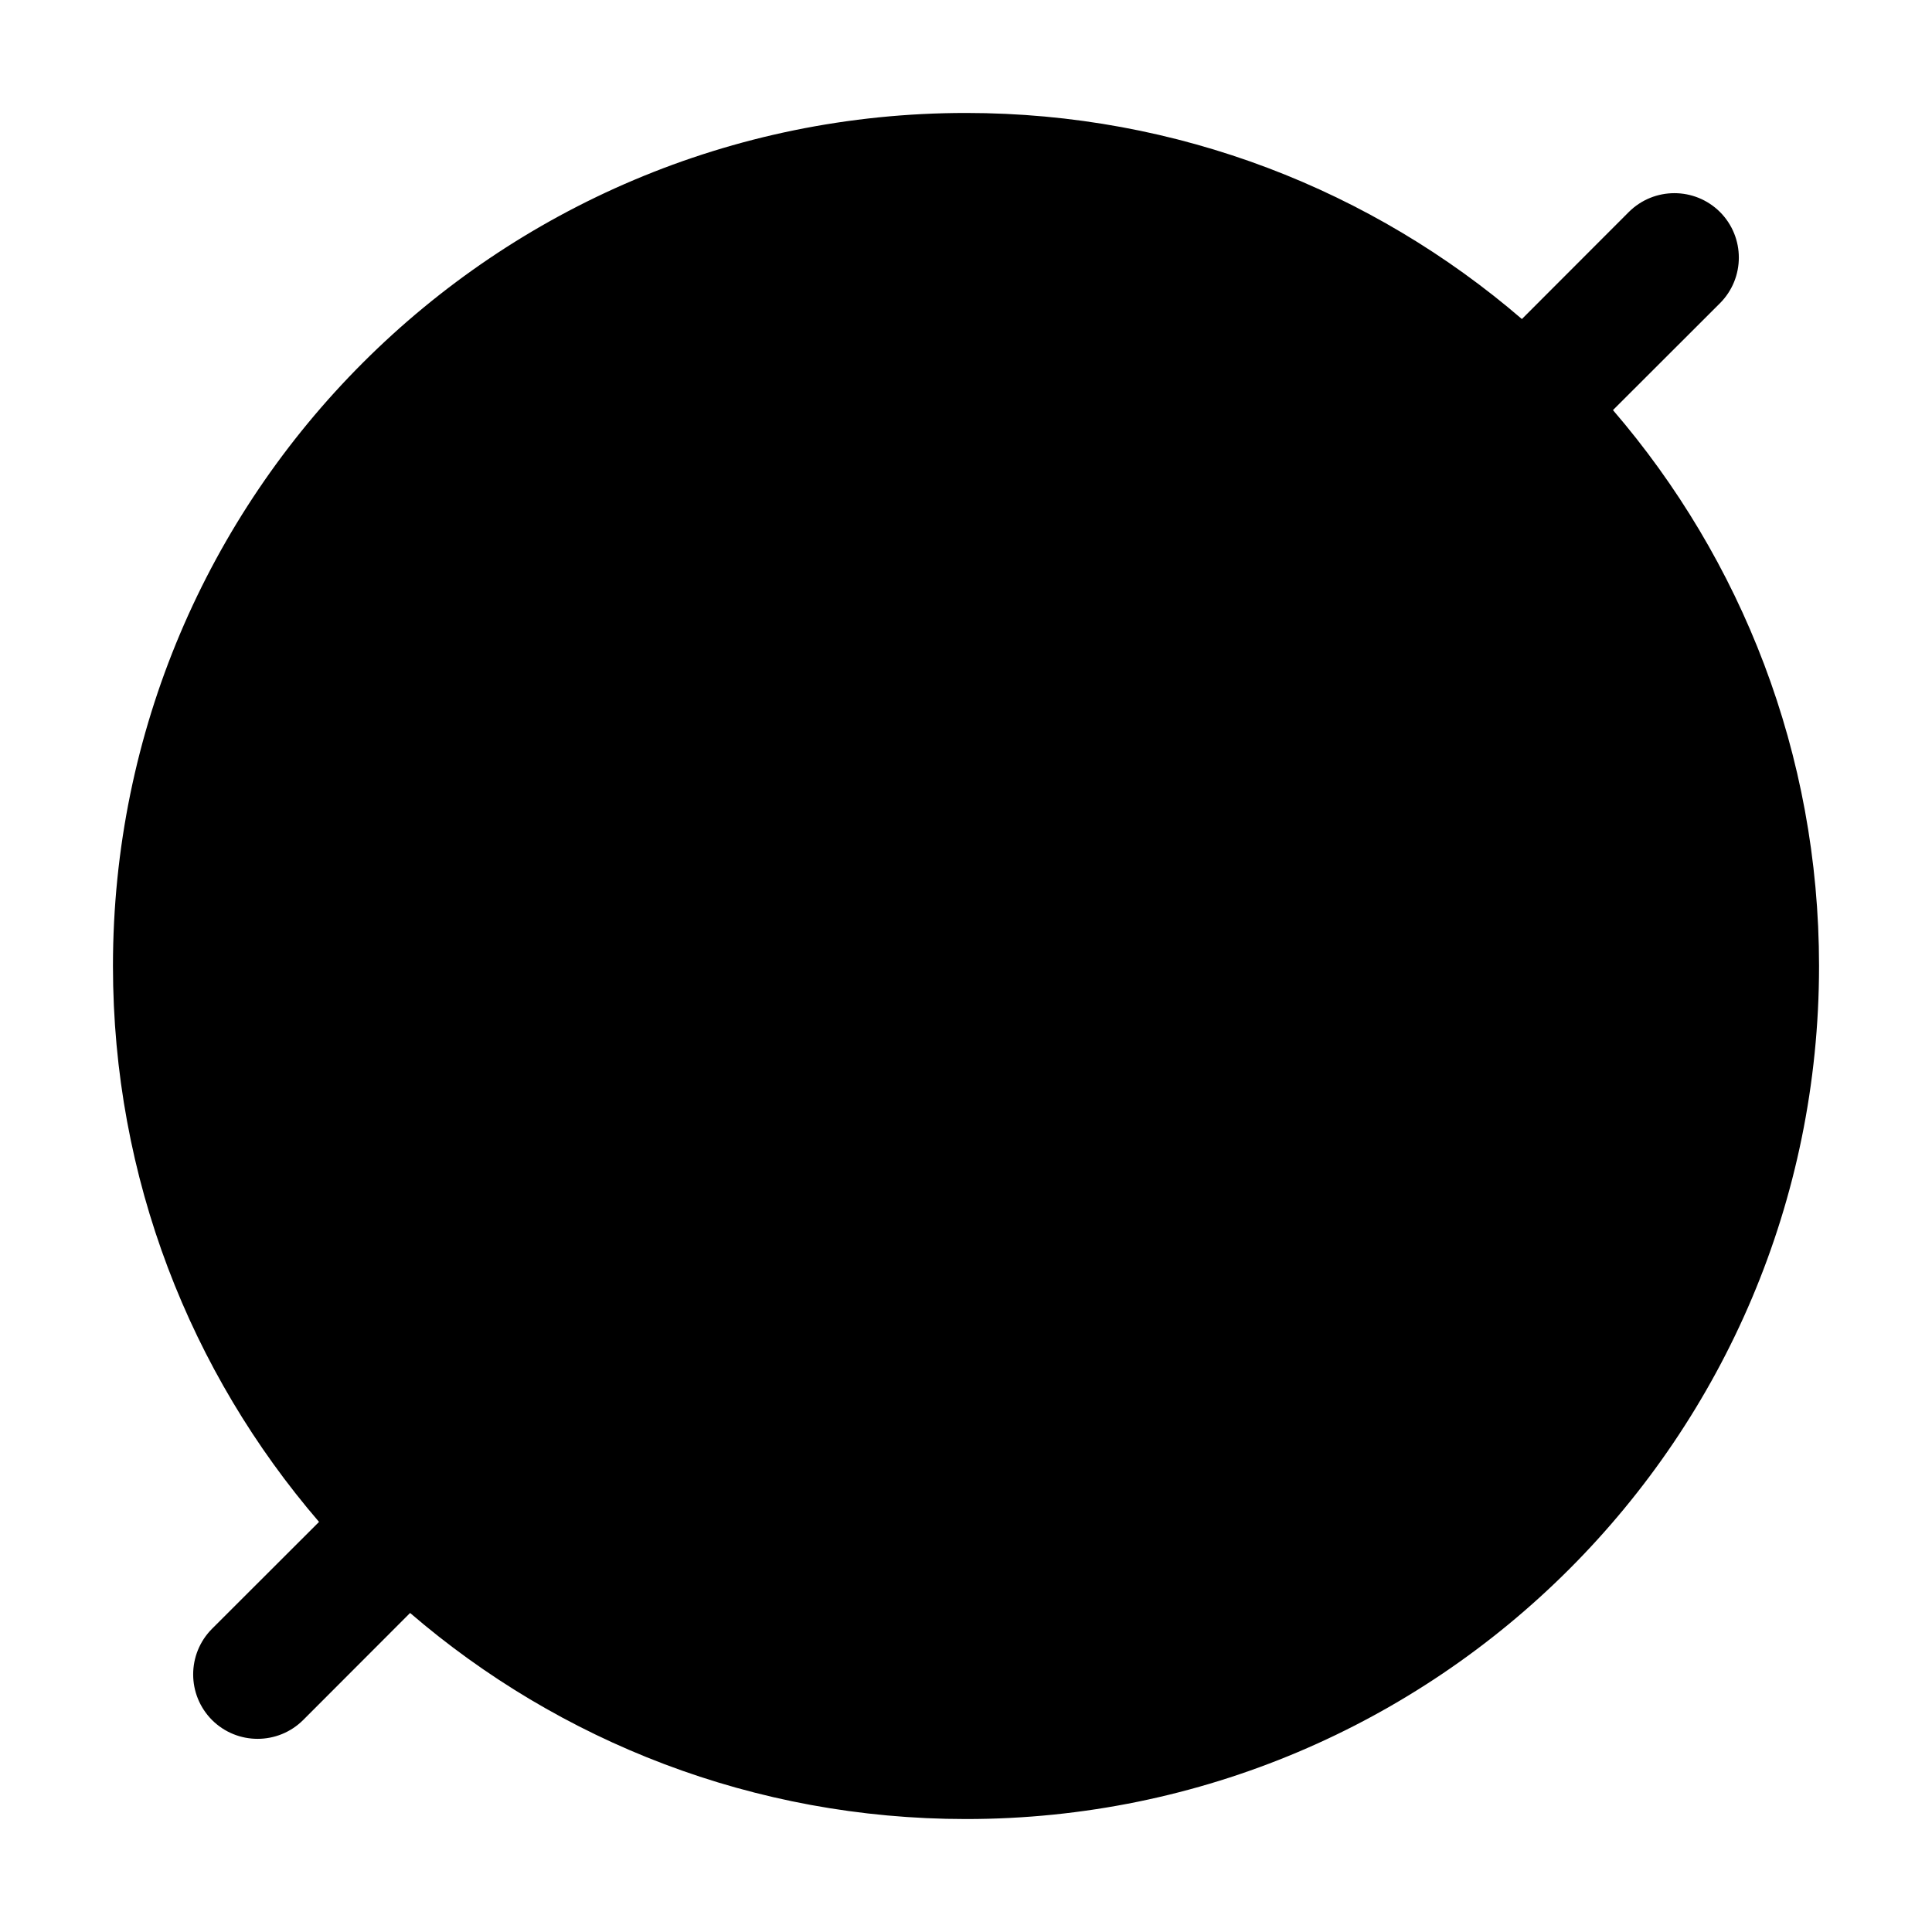 <?xml version="1.0" encoding="UTF-8"?>
<svg width="24" height="24" viewBox="0 0 15 15" fill="none" xmlns="http://www.w3.org/2000/svg">
<path fillRule="evenodd" clipRule="evenodd" d="M7.5 0.877C3.842 0.877 0.877 3.842 0.877 7.5C0.877 9.149 1.48 10.657 2.477 11.816L1.646 12.646C1.451 12.842 1.451 13.158 1.646 13.354C1.842 13.549 2.158 13.549 2.354 13.354L3.184 12.523C4.343 13.52 5.851 14.123 7.5 14.123C11.158 14.123 14.123 11.158 14.123 7.5C14.123 5.851 13.52 4.343 12.523 3.184L13.354 2.354C13.549 2.158 13.549 1.842 13.354 1.646C13.158 1.451 12.842 1.451 12.646 1.646L11.816 2.477C10.657 1.48 9.149 0.877 7.5 0.877ZM11.142 3.151C10.157 2.324 8.886 1.827 7.5 1.827C4.367 1.827 1.827 4.367 1.827 7.5C1.827 8.886 2.324 10.157 3.151 11.142L11.142 3.151ZM3.858 11.849C4.843 12.675 6.113 13.173 7.5 13.173C10.633 13.173 13.173 10.633 13.173 7.5C13.173 6.113 12.675 4.843 11.849 3.858L3.858 11.849Z" fill="currentColor"/>
</svg>